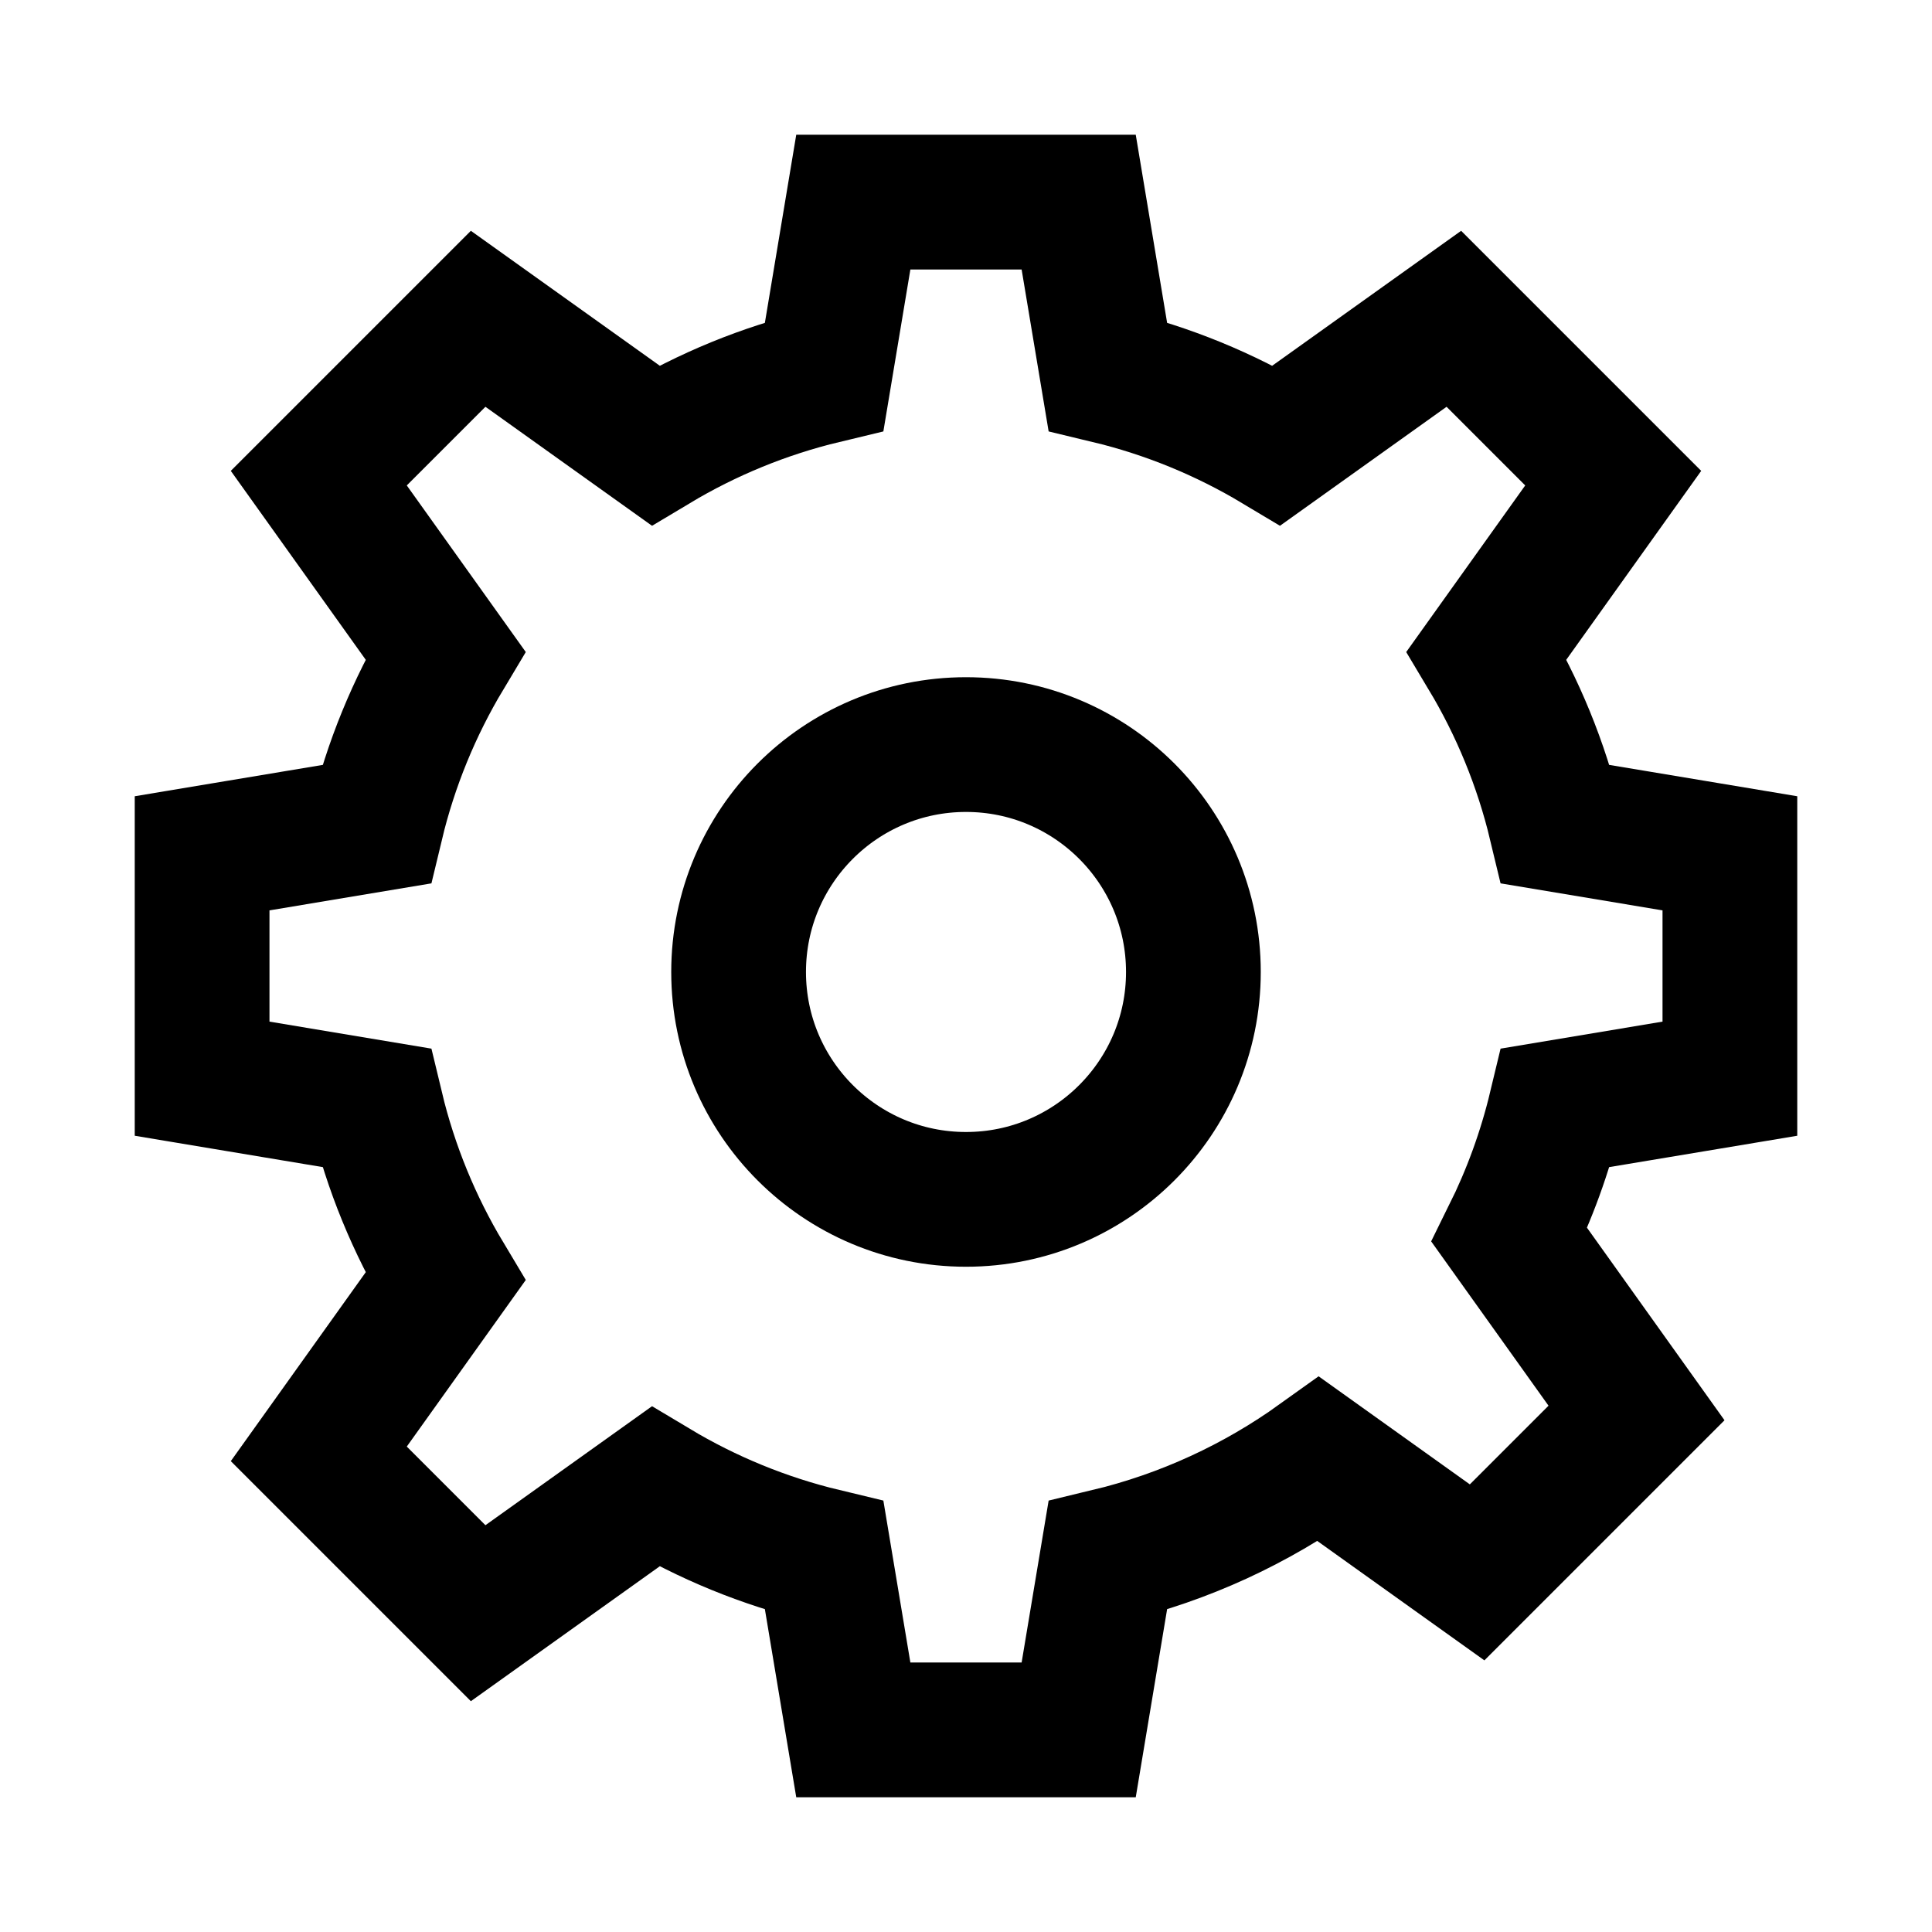 <?xml version="1.0" encoding="UTF-8" standalone="no"?>
<!-- Generator: Gravit.io -->
<svg xmlns="http://www.w3.org/2000/svg" xmlns:xlink="http://www.w3.org/1999/xlink" style="isolation:isolate" viewBox="544.181 91.484 43.016 43.016" width="43.016" height="43.016"><g><path d=" M 577.069 126.493 L 573.541 123.972 C 572.149 124.97 570.561 125.709 568.845 126.121 L 568.198 130 L 563.18 130 L 562.533 126.121 C 561.19 125.799 559.925 125.276 558.771 124.585 L 554.827 127.402 L 551.279 123.854 L 554.096 119.91 C 553.405 118.756 552.882 117.491 552.56 116.148 L 548.681 115.501 L 548.681 110.483 L 552.56 109.836 C 552.882 108.493 553.405 107.228 554.096 106.074 L 551.279 102.13 L 554.827 98.582 L 558.771 101.399 C 559.925 100.708 561.19 100.185 562.533 99.863 L 563.18 95.984 L 568.198 95.984 L 568.845 99.863 C 570.188 100.185 571.453 100.708 572.607 101.399 L 576.551 98.582 L 580.099 102.13 L 577.282 106.074 C 577.973 107.228 578.496 108.493 578.818 109.836 L 582.697 110.483 L 582.697 115.501 L 578.818 116.148 C 578.58 117.14 578.232 118.089 577.789 118.983 L 580.618 122.944 L 577.069 126.493 Z " fill-rule="evenodd" fill="none" vector-effect="non-scaling-stroke" stroke-width="3" stroke="rgb(0,0,0)" stroke-linejoin="miter" stroke-linecap="square" stroke-miterlimit="3"/><circle vector-effect="non-scaling-stroke" cx="565.689" cy="113.125" r="5.063" fill="none" stroke-width="3" stroke="rgb(0,0,0)" stroke-linejoin="miter" stroke-linecap="square" stroke-miterlimit="3"/></g></svg>